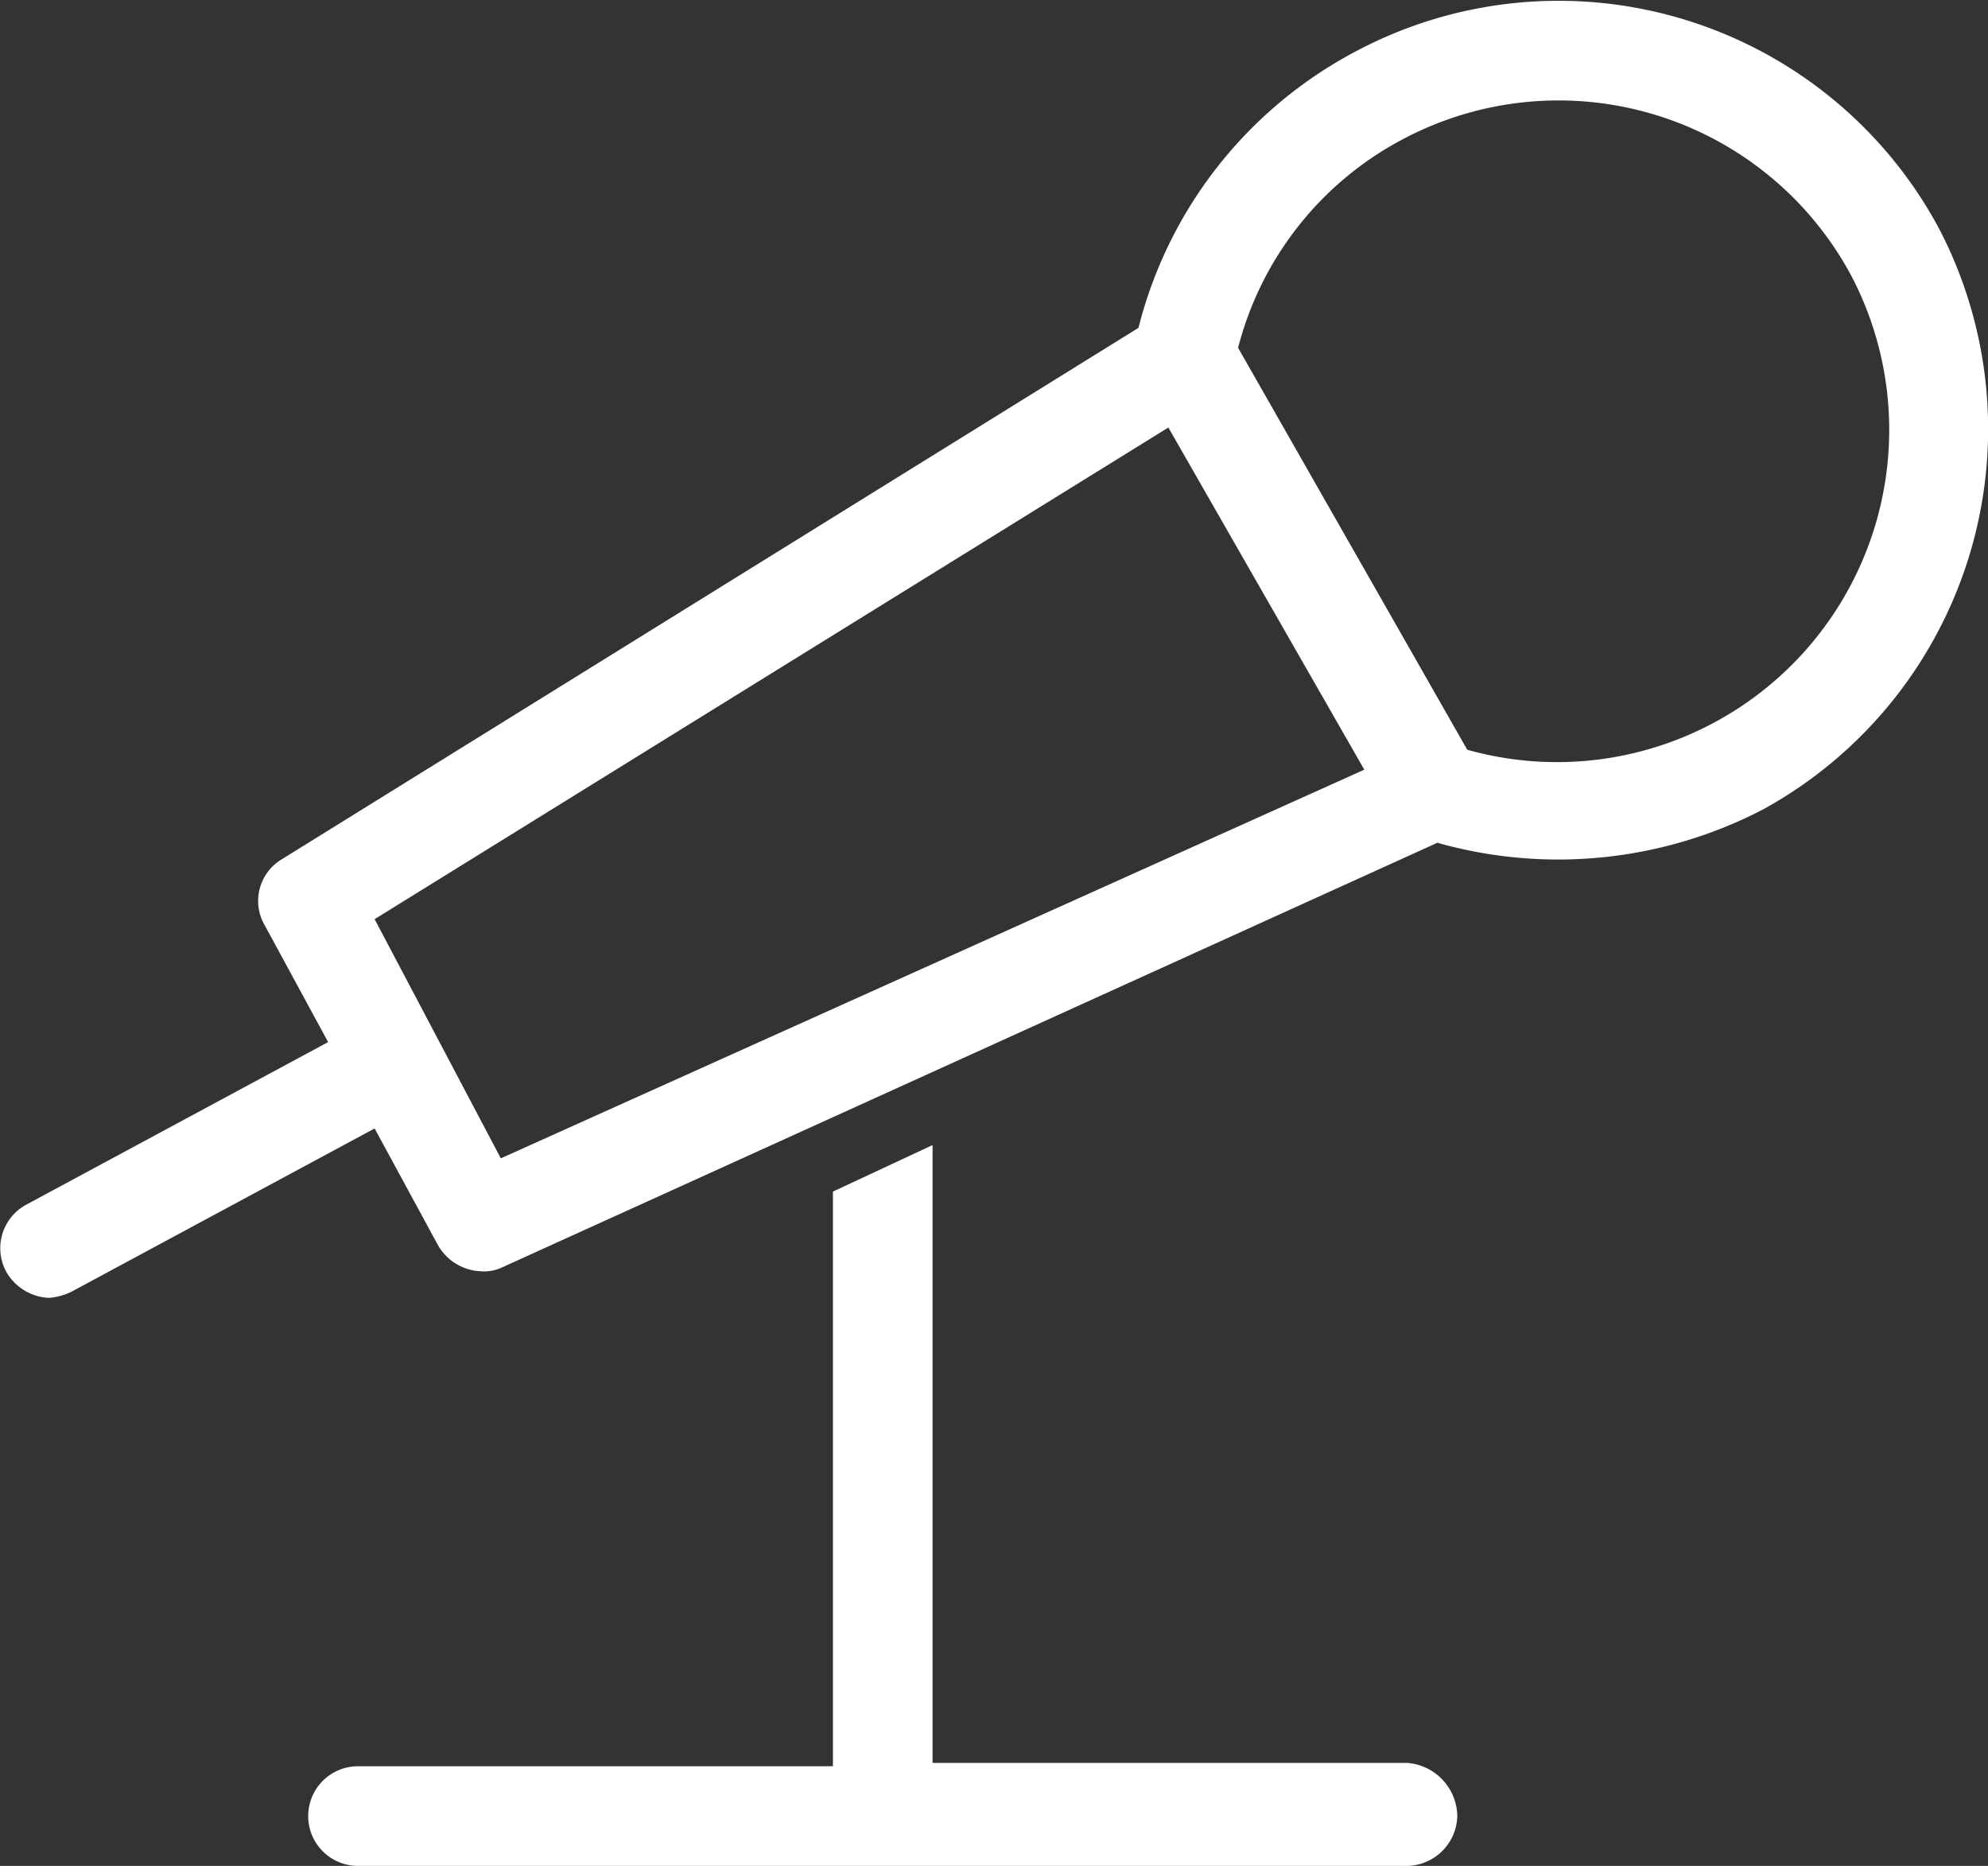 <svg xmlns="http://www.w3.org/2000/svg" viewBox="0 0 59.86 56.17"><rect x="0" y="0" width="59.86" height="56.17" fill="#333333" stroke="none"/><title>reopening-icon_show</title><g id="Слой_2" data-name="Слой 2"><g id="Layer_1" data-name="Layer 1"><path fill="#ffffff" d="M58.38,6.87a13,13,0,0,0-17.6-5.3,13,13,0,0,0-6.5,8.3l-25.8,16a1.46,1.46,0,0,0-.5,2l1.9,3.5-9.1,4.9a1.49,1.49,0,0,0-.6,2,1.56,1.56,0,0,0,1.3.8,1.85,1.85,0,0,0,.7-.2l9.1-4.9,1.9,3.5a1.56,1.56,0,0,0,1.3.8,1.27,1.27,0,0,0,.6-.1l28.2-12.8a13.37,13.37,0,0,0,9.8-1A13.06,13.06,0,0,0,58.38,6.87Zm-45.2,24.4h0l-1.9-3.6,23.9-14.8,5.9,10.3-26,11.7Zm38.4-9.5a10,10,0,0,1-7.4.8l-6.9-12.1a9.88,9.88,0,0,1,5-6.3,10,10,0,0,1,13.5,4.2A10,10,0,0,1,51.58,21.77Zm-7.7,32.9a1.54,1.54,0,0,1-1.5,1.5H10.78a1.5,1.5,0,0,1,0-3h14.3V35.87l3-1.4v18.6h14.3A1.63,1.63,0,0,1,43.88,54.67Z"/></g></g></svg>